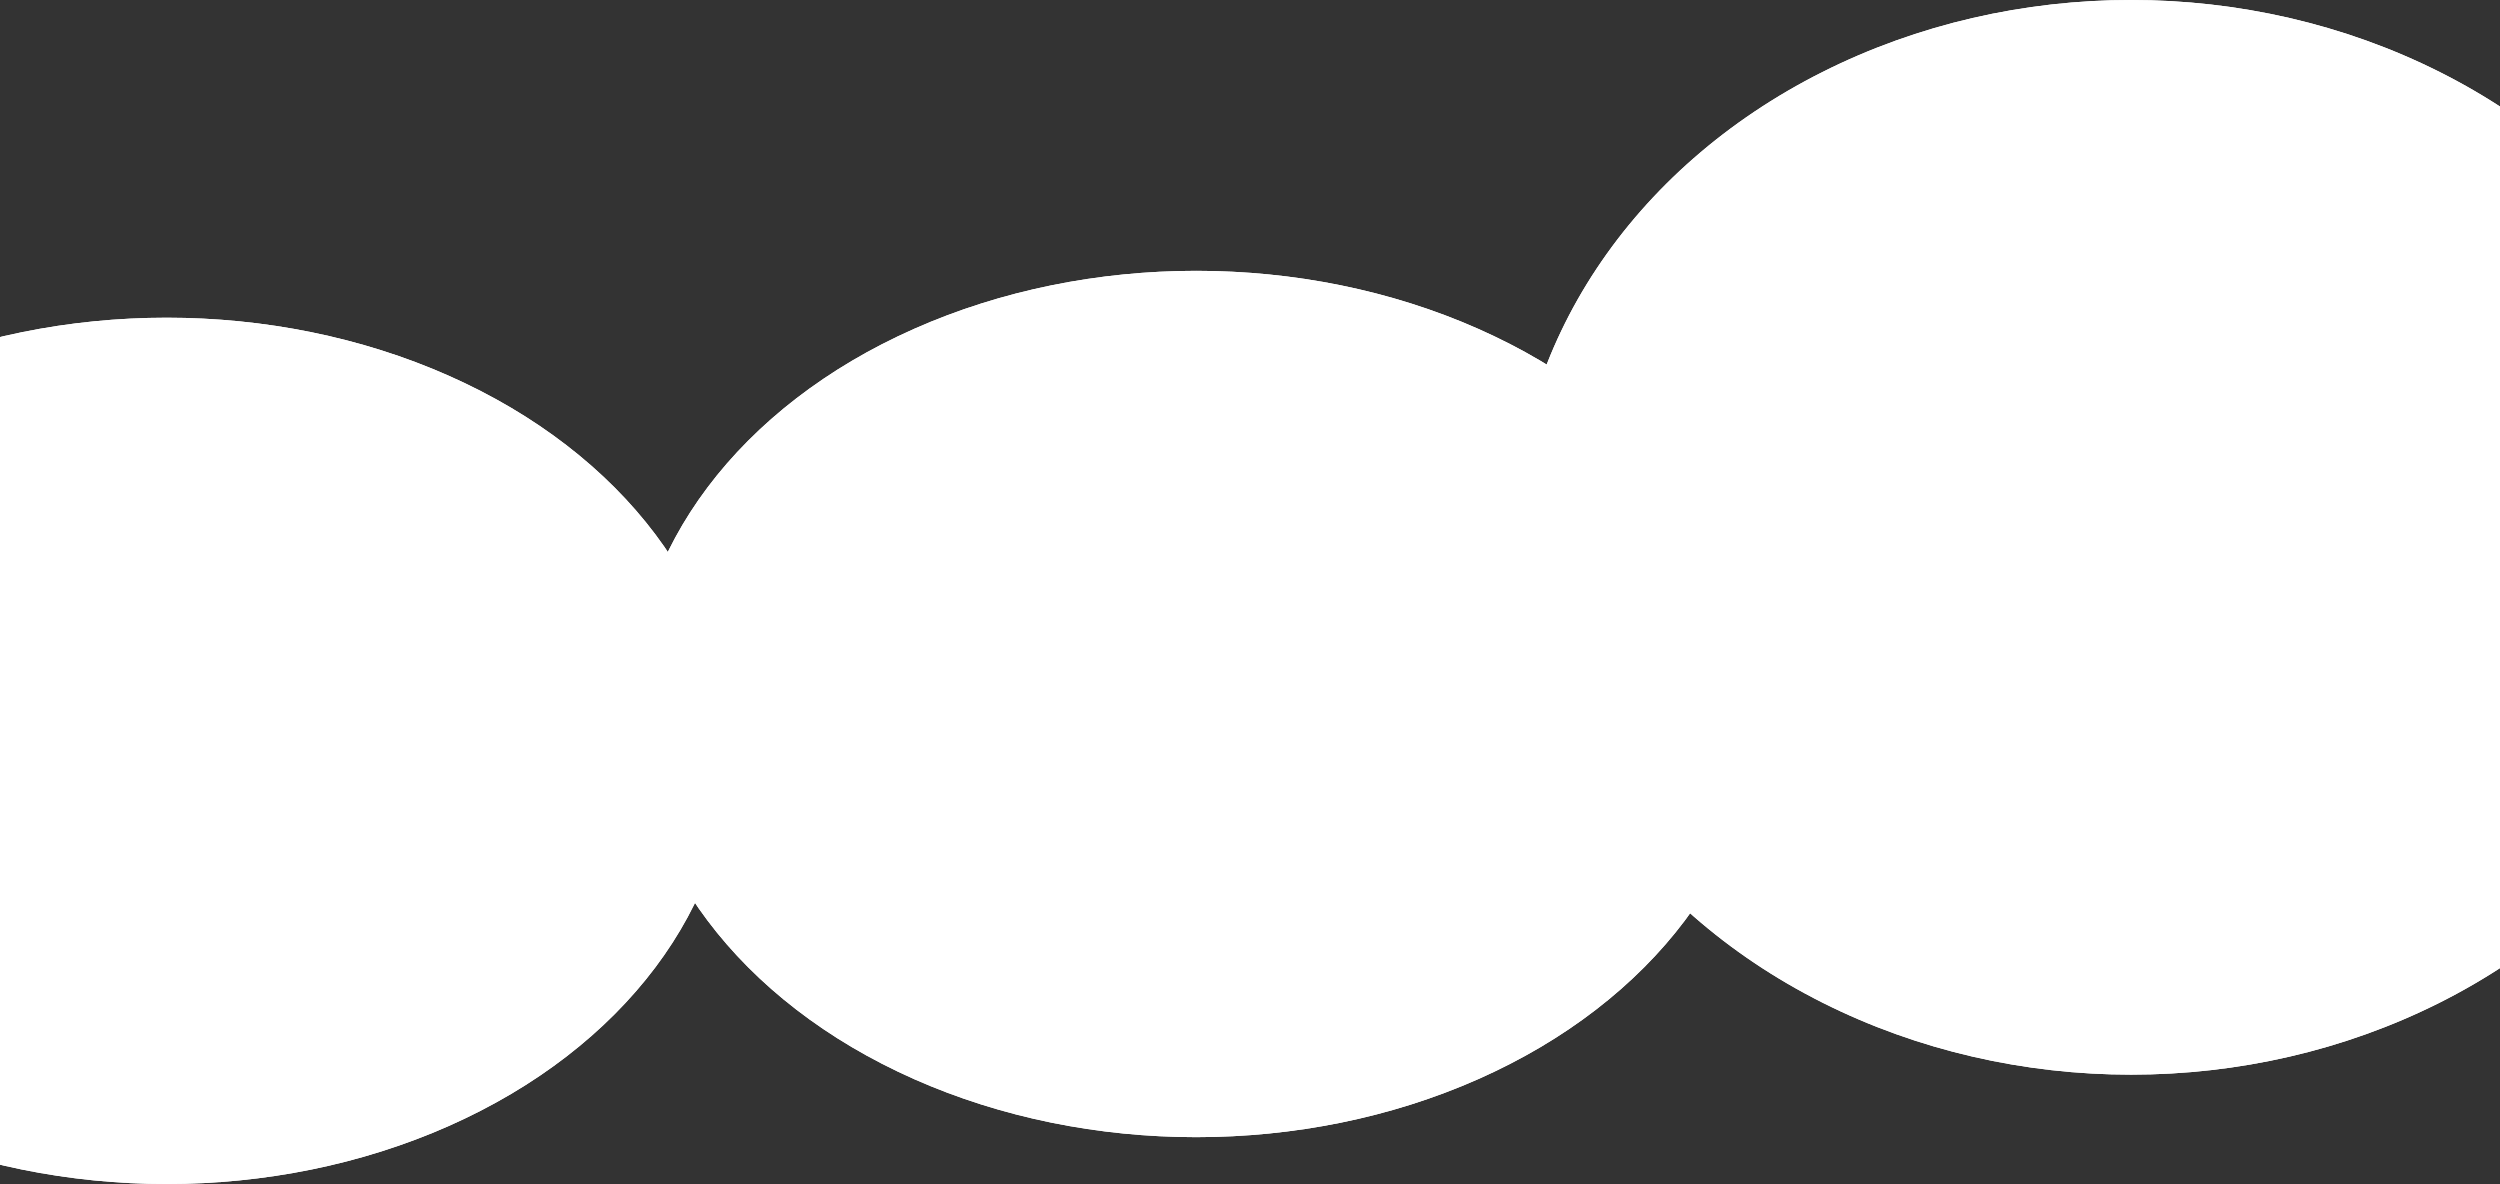 <svg width="1440" height="682" viewBox="0 0 1440 682" fill="none" xmlns="http://www.w3.org/2000/svg">
<rect x="0" y="0" width="1440" height="682" fill="#333333" stroke="none"/>
<ellipse cx="689" cy="405.5" rx="325" ry="249.5" fill="white"/>
<ellipse cx="689" cy="405.5" rx="325" ry="249.5" fill="white"/>
<ellipse cx="96" cy="432.5" rx="325" ry="249.5" fill="white"/>
<ellipse cx="96" cy="432.5" rx="325" ry="249.5" fill="white"/>
<ellipse cx="1227.5" cy="309.5" rx="355.5" ry="309.5" fill="white"/>
<ellipse cx="1227.5" cy="309.5" rx="355.5" ry="309.5" fill="white"/>
</svg>
